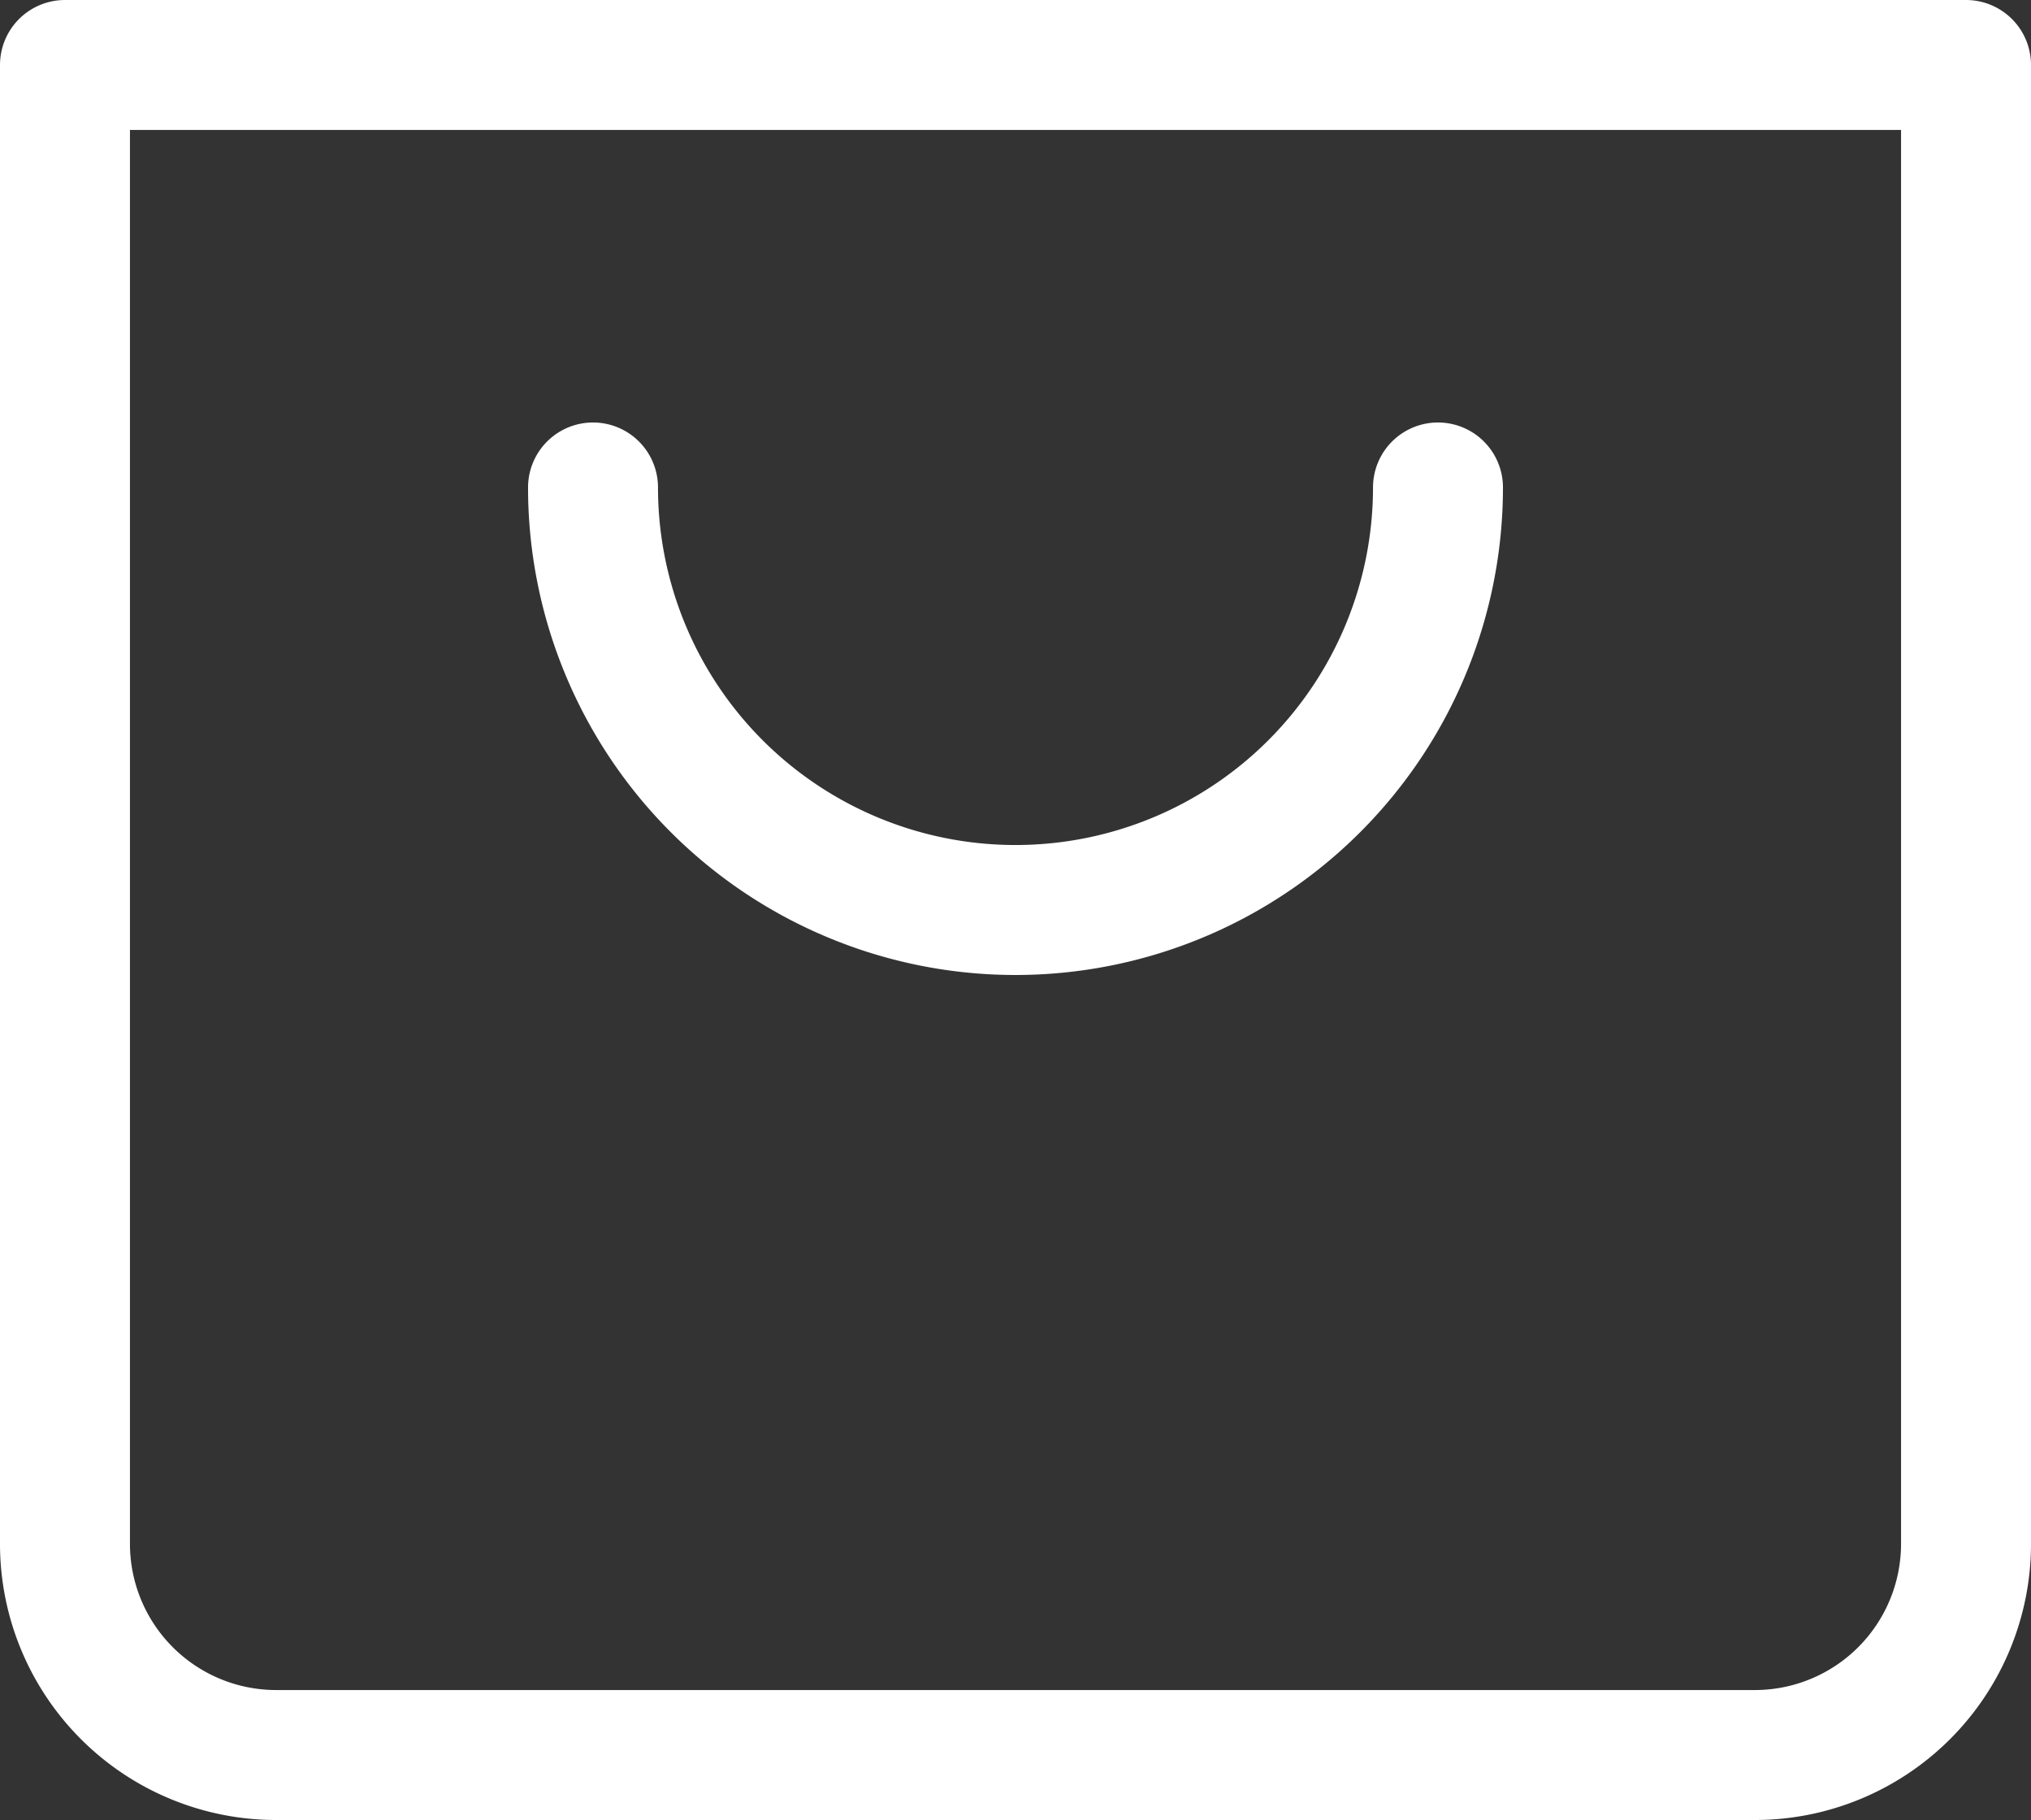 <svg xmlns="http://www.w3.org/2000/svg" width="23.443" height="21.005" viewBox="0 0 23.443 21.005">
  <rect x="0" y="0" width="23.443" height="21.005" fill="#333333" stroke="none"/>
  <g id="shopping-bag_1_" data-name="shopping-bag(1)" transform="translate(0.75 0.75)">
    <path id="Path_1" data-name="Path 1" d="M3,6V23.067a2.438,2.438,0,0,0,2.438,2.438H22.505a2.438,2.438,0,0,0,2.438-2.438V6H3Z" transform="translate(-3 -6)" fill="none" stroke="#fff" stroke-linecap="round" stroke-linejoin="round" stroke-width="1.5"/>
    <path id="Path_2" data-name="Path 2" d="M17.753,10A4.876,4.876,0,0,1,8,10" transform="translate(-1.905 -5.124)" fill="none" stroke="#fff" stroke-linecap="round" stroke-linejoin="round" stroke-width="1.5"/>
  </g>
</svg>
